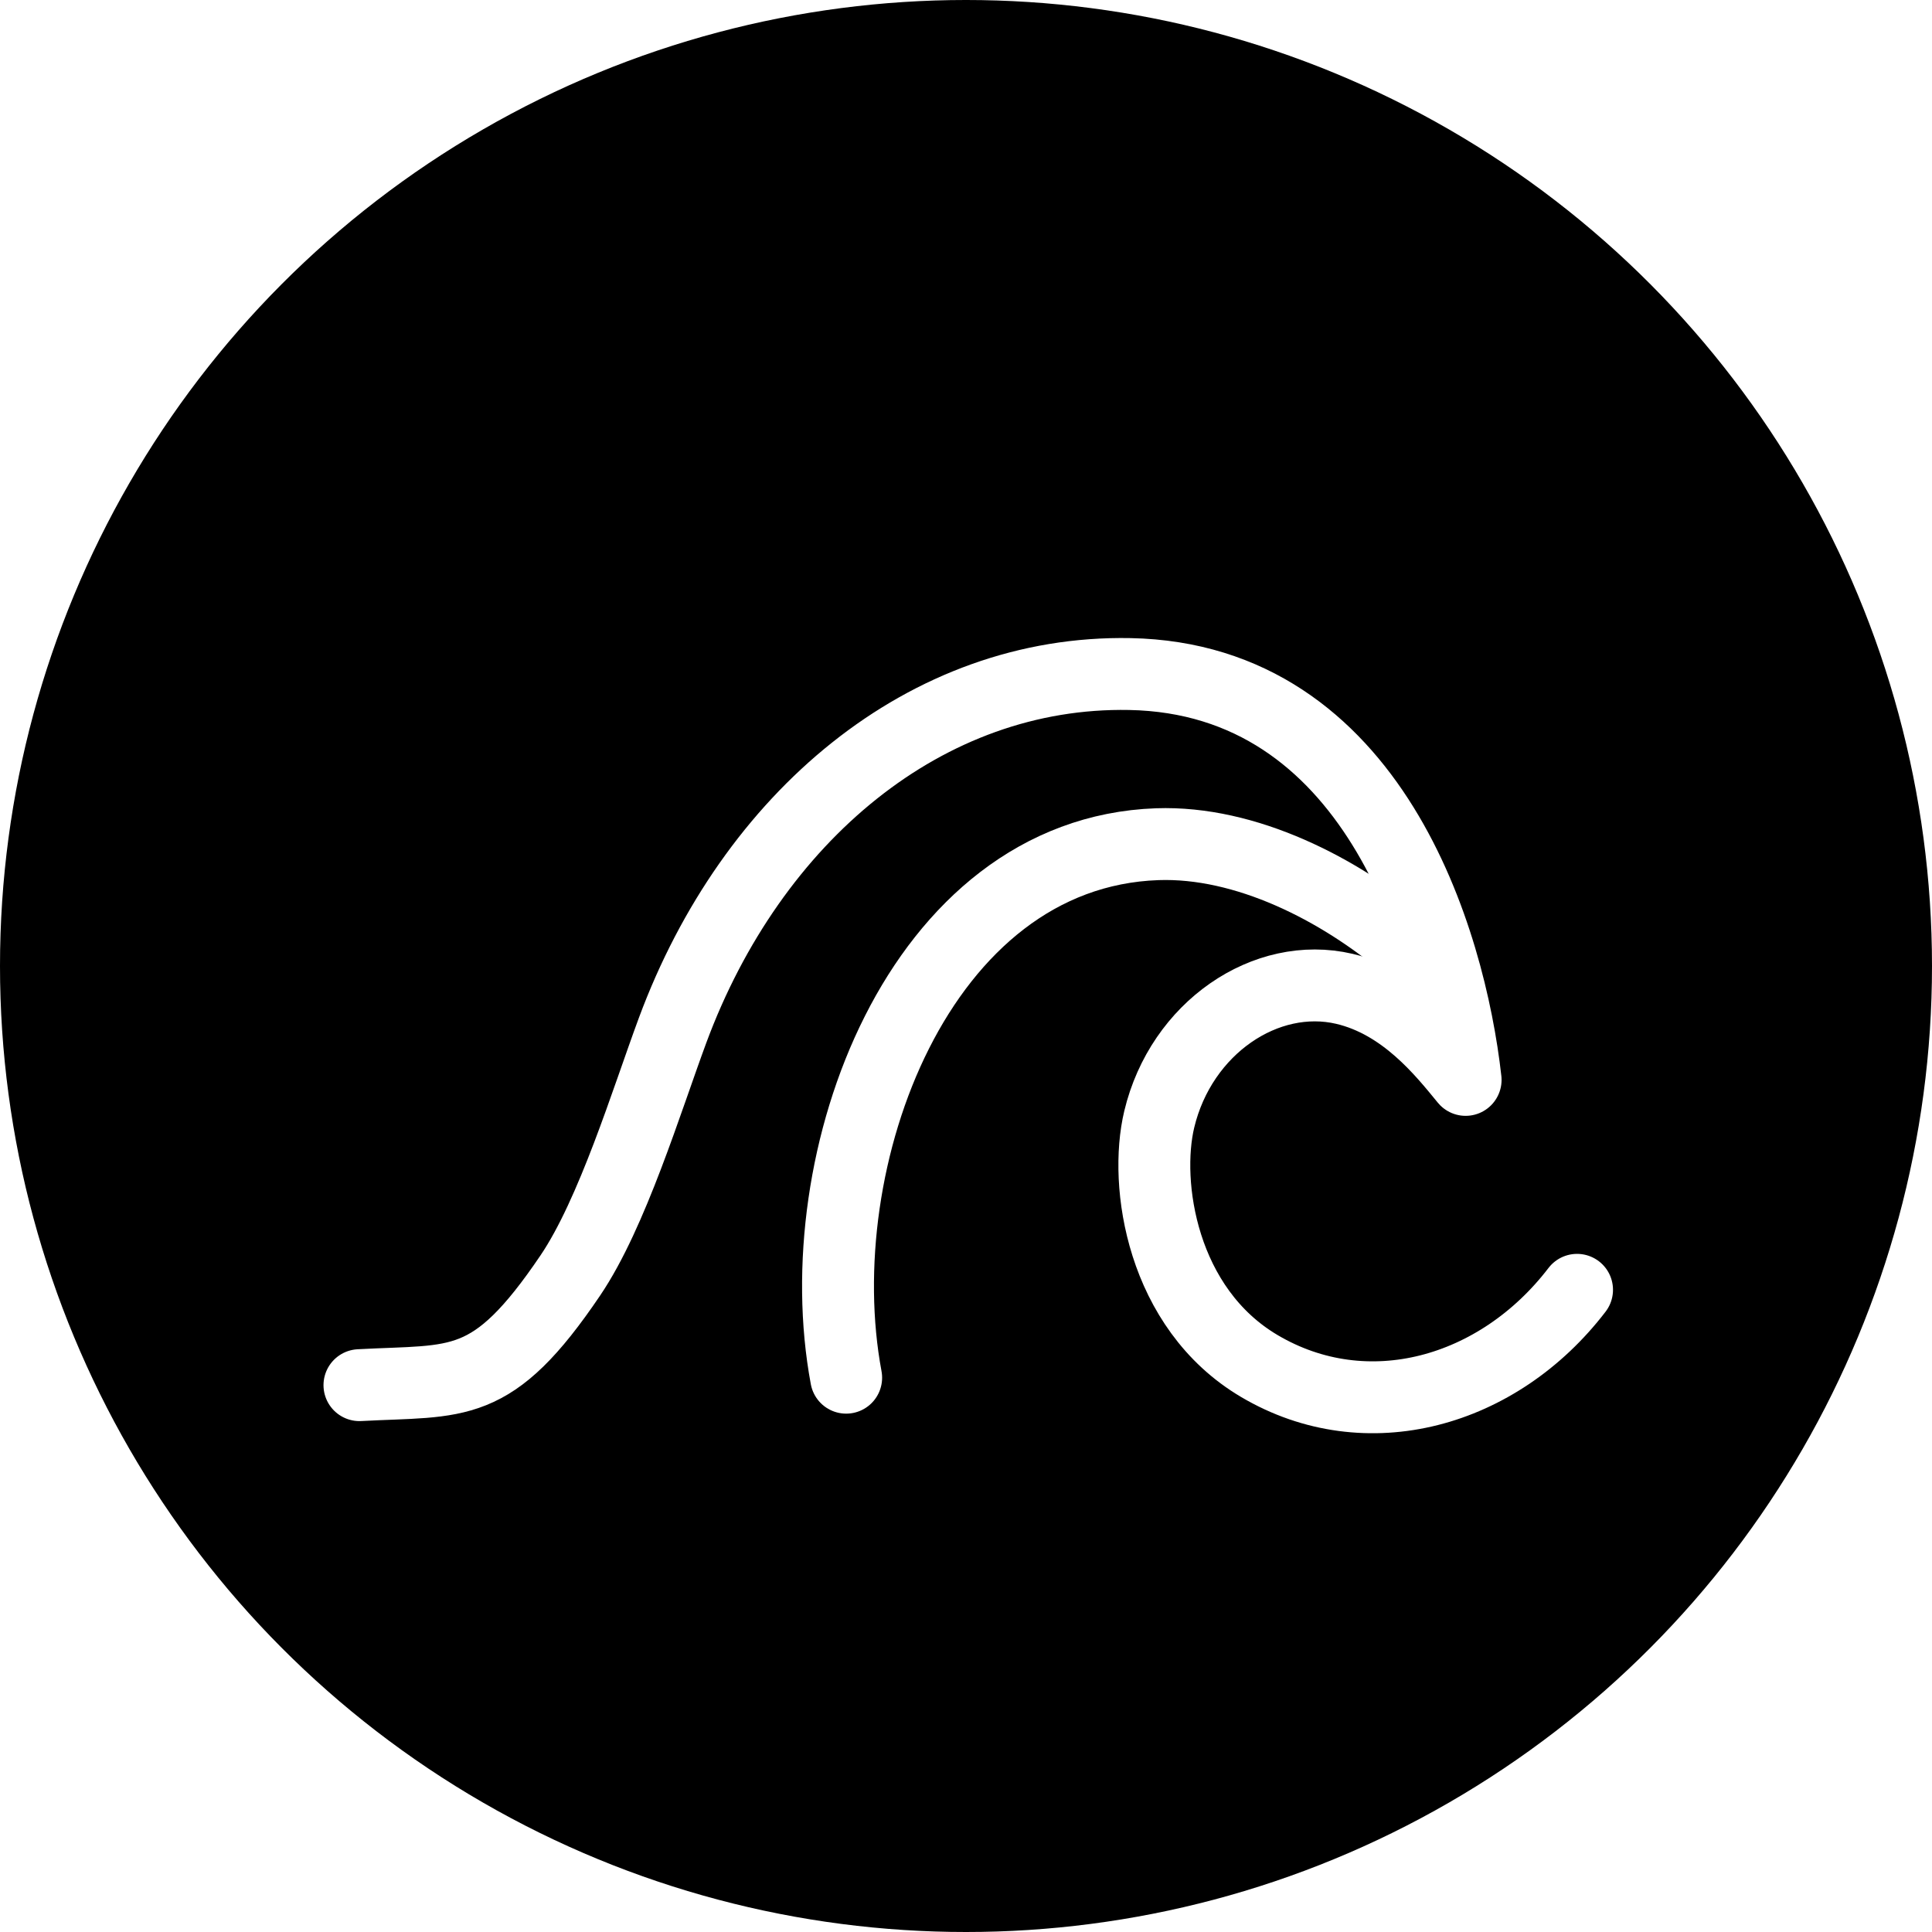 <svg width="43" height="43" viewBox="0 0 43 43" fill="none" xmlns="http://www.w3.org/2000/svg">
<circle cx="21.5" cy="21.5" r="21.5" fill="#000000"/>
<g filter="url(#filter0_d_753_1522)">
<path d="M8 26.829C10.213 26.71 10.946 26.973 12.695 24.385C13.63 23.002 14.387 20.505 14.971 18.928C16.73 14.183 20.61 10.915 25.147 11.002C30.552 11.105 32.269 16.909 32.62 20.035C32.115 19.42 31.252 18.32 29.921 18.008C28.179 17.601 26.289 18.873 25.801 20.912C25.456 22.354 25.856 25.12 28.03 26.404C30.419 27.815 33.35 26.993 35.1 24.707" stroke="white" stroke-width="1.6" stroke-linecap="round" stroke-linejoin="round"/>
<path d="M31.325 17.069C29.806 15.779 27.721 14.72 25.757 14.789C20.446 14.977 17.926 21.809 18.833 26.663" stroke="white" stroke-width="1.6" stroke-linecap="round" stroke-linejoin="round"/>
</g>
<defs>
<filter id="filter0_d_753_1522" x="3.2" y="10.2" width="36.7" height="25.701" filterUnits="userSpaceOnUse" color-interpolation-filters="sRGB">
<feFlood flood-opacity="0" result="BackgroundImageFix"/>
<feColorMatrix in="SourceAlpha" type="matrix" values="0 0 0 0 0 0 0 0 0 0 0 0 0 0 0 0 0 0 127 0" result="hardAlpha"/>
<feOffset dy="4"/>
<feGaussianBlur stdDeviation="2"/>
<feComposite in2="hardAlpha" operator="out"/>
<feColorMatrix type="matrix" values="0 0 0 0 0 0 0 0 0 0 0 0 0 0 0 0 0 0 0.25 0"/>
<feBlend mode="normal" in2="BackgroundImageFix" result="effect1_dropShadow_753_1522"/>
<feBlend mode="normal" in="SourceGraphic" in2="effect1_dropShadow_753_1522" result="shape"/>
</filter>
</defs>
</svg>
